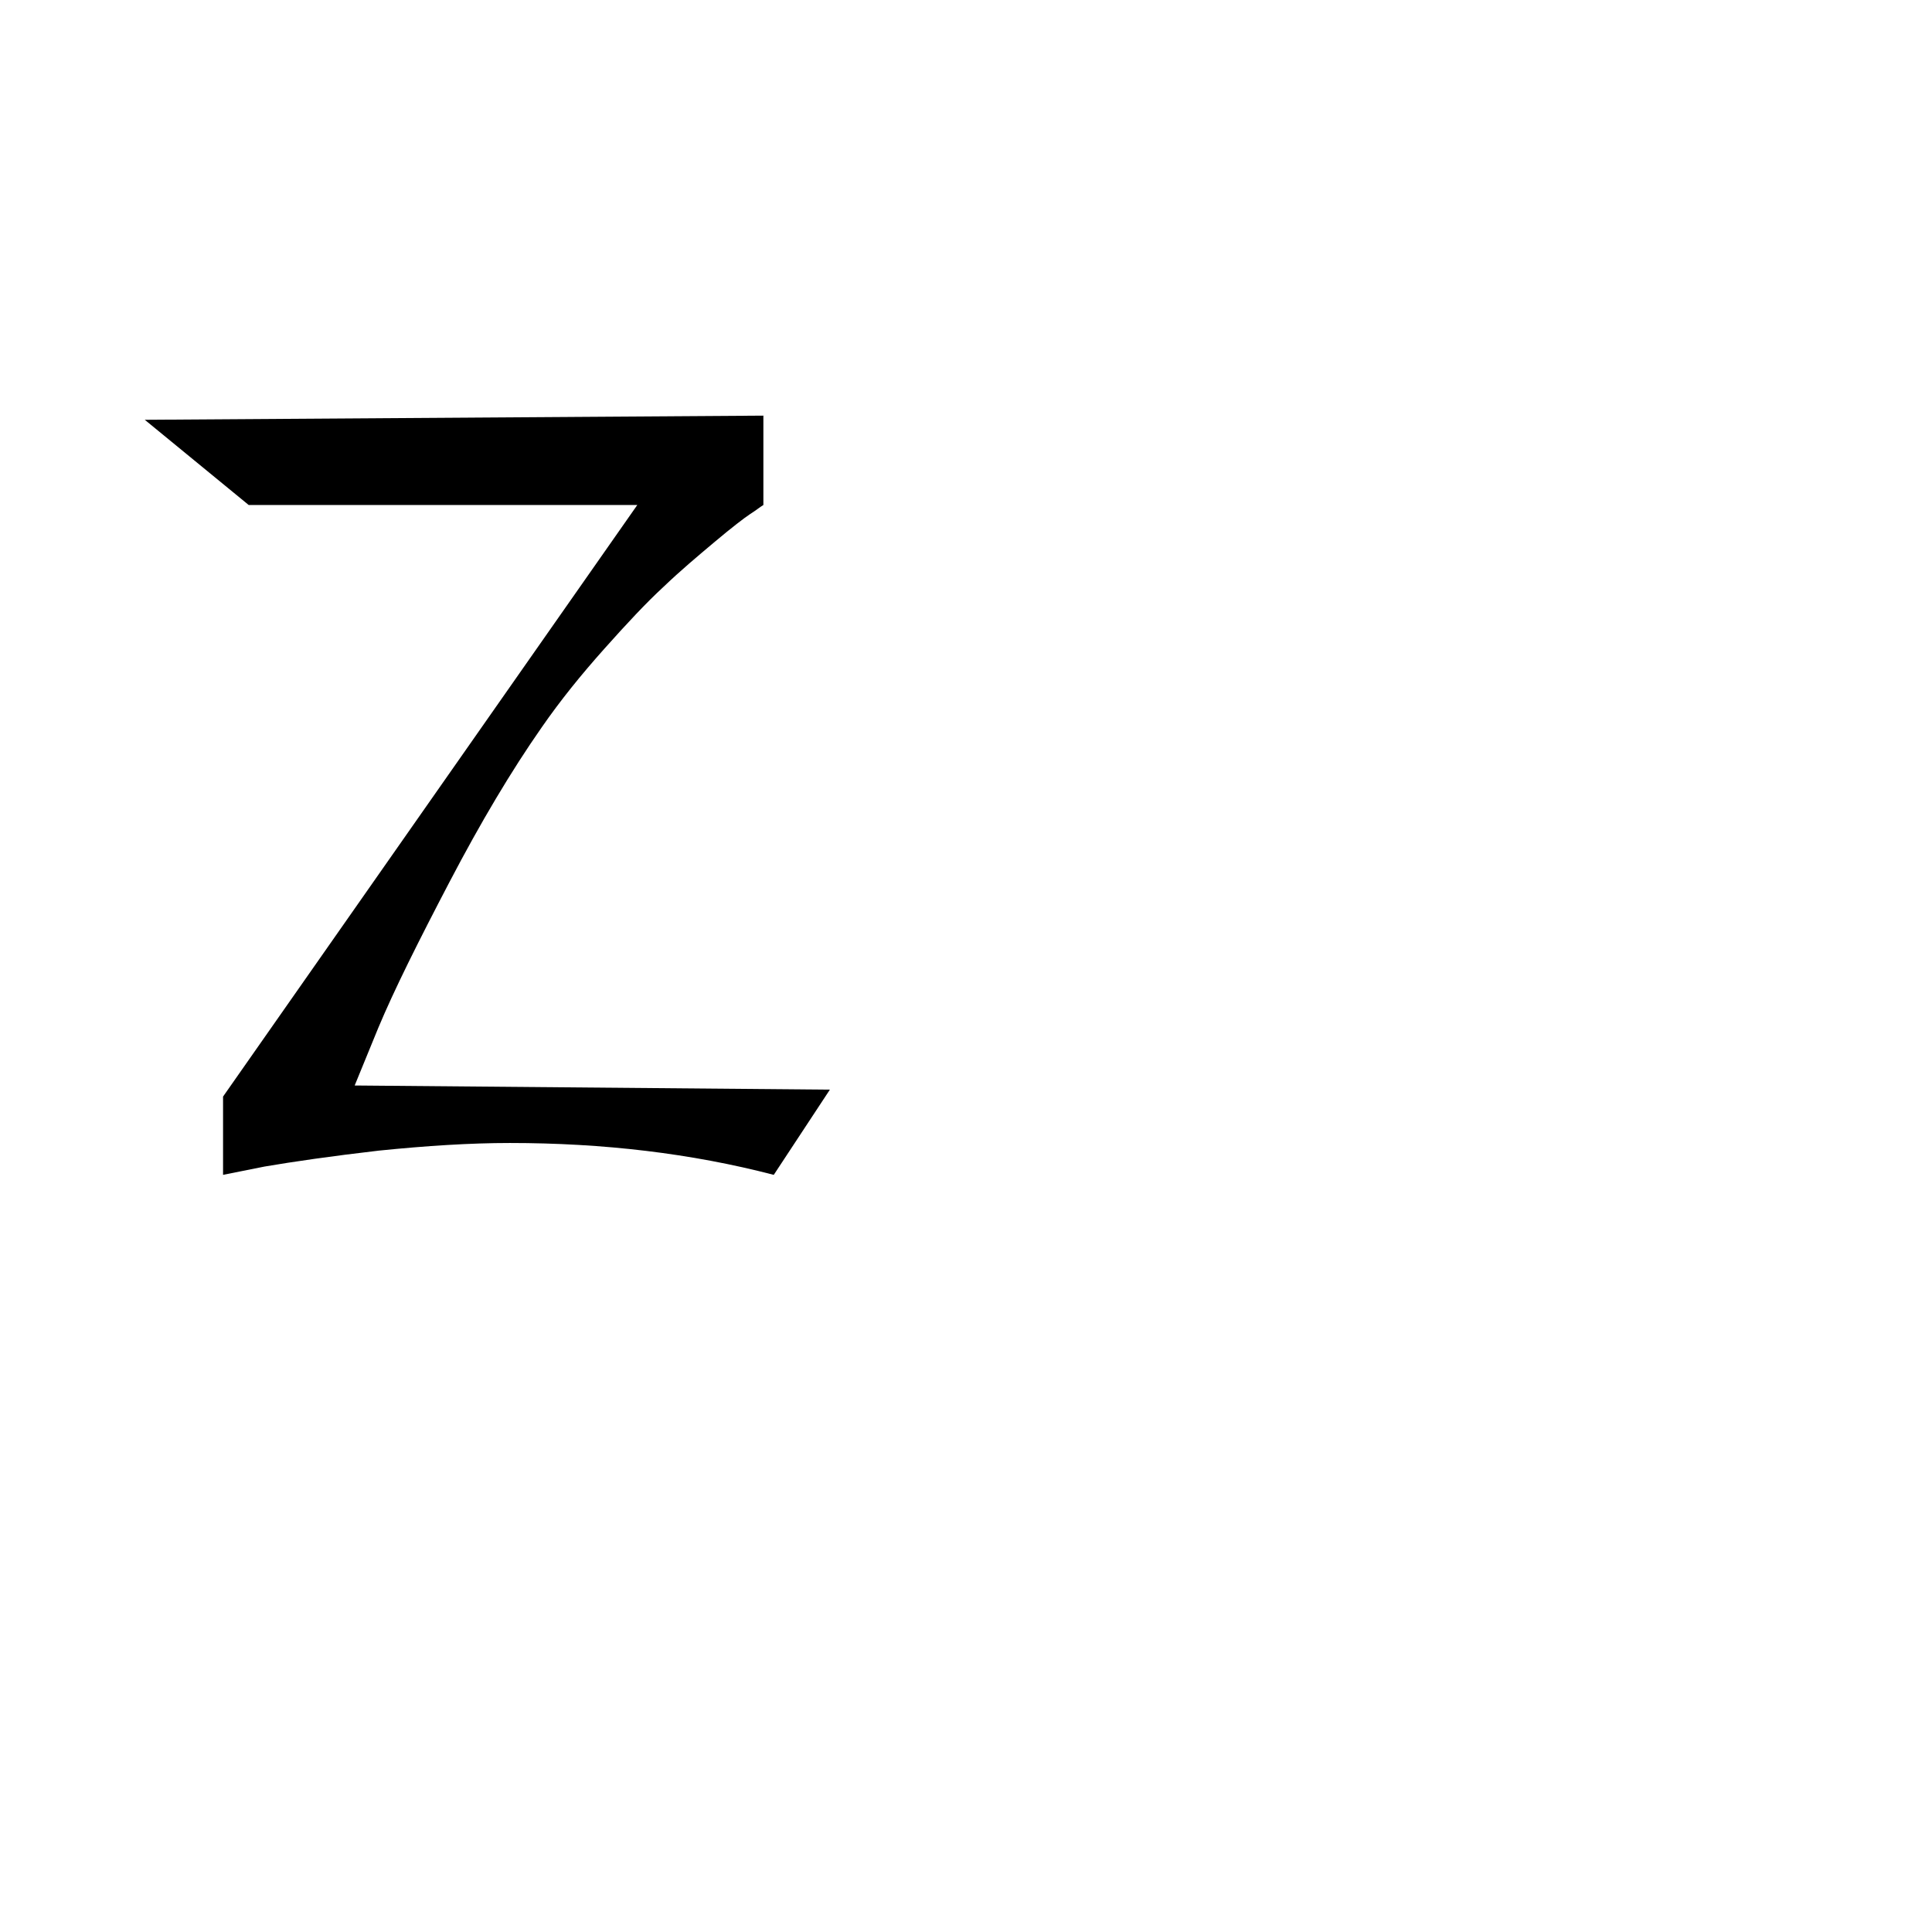 <svg version="1.1" xmlns="http://www.w3.org/2000/svg" xmlns:xlink="http://www.w3.org/1999/xlink" width="2789" height="2789" viewBox="0,0,2789,2789"><g transform="translate(0,600)"><path d="M512,967 C512,967,1198,973,1198,973 C1198,973,1117,1096,1117,1096 C998,1065,871,1050,736,1050 C736,1050,736,1050,736,1050 C679,1050,616,1054,547,1061 C478,1069,423,1077,382,1084 C382,1084,382,1084,382,1084 C382,1084,322,1096,322,1096 C322,1096,322,983,322,983 C322,983,920,129,920,129 C920,129,359,129,359,129 C359,129,209,6,209,6 C209,6,1102,0,1102,0 C1102,0,1102,129,1102,129 C1097,132,1091,137,1083,142 C1074,148,1057,161,1032,182 C1007,203,982,224,958,247 C933,270,905,300,872,337 C839,374,809,411,782,450 C782,450,782,450,782,450 C738,513,694,587,649,673 C604,759,569,829,546,884 C546,884,546,884,546,884 C546,884,512,967,512,967Z"/></g></svg>